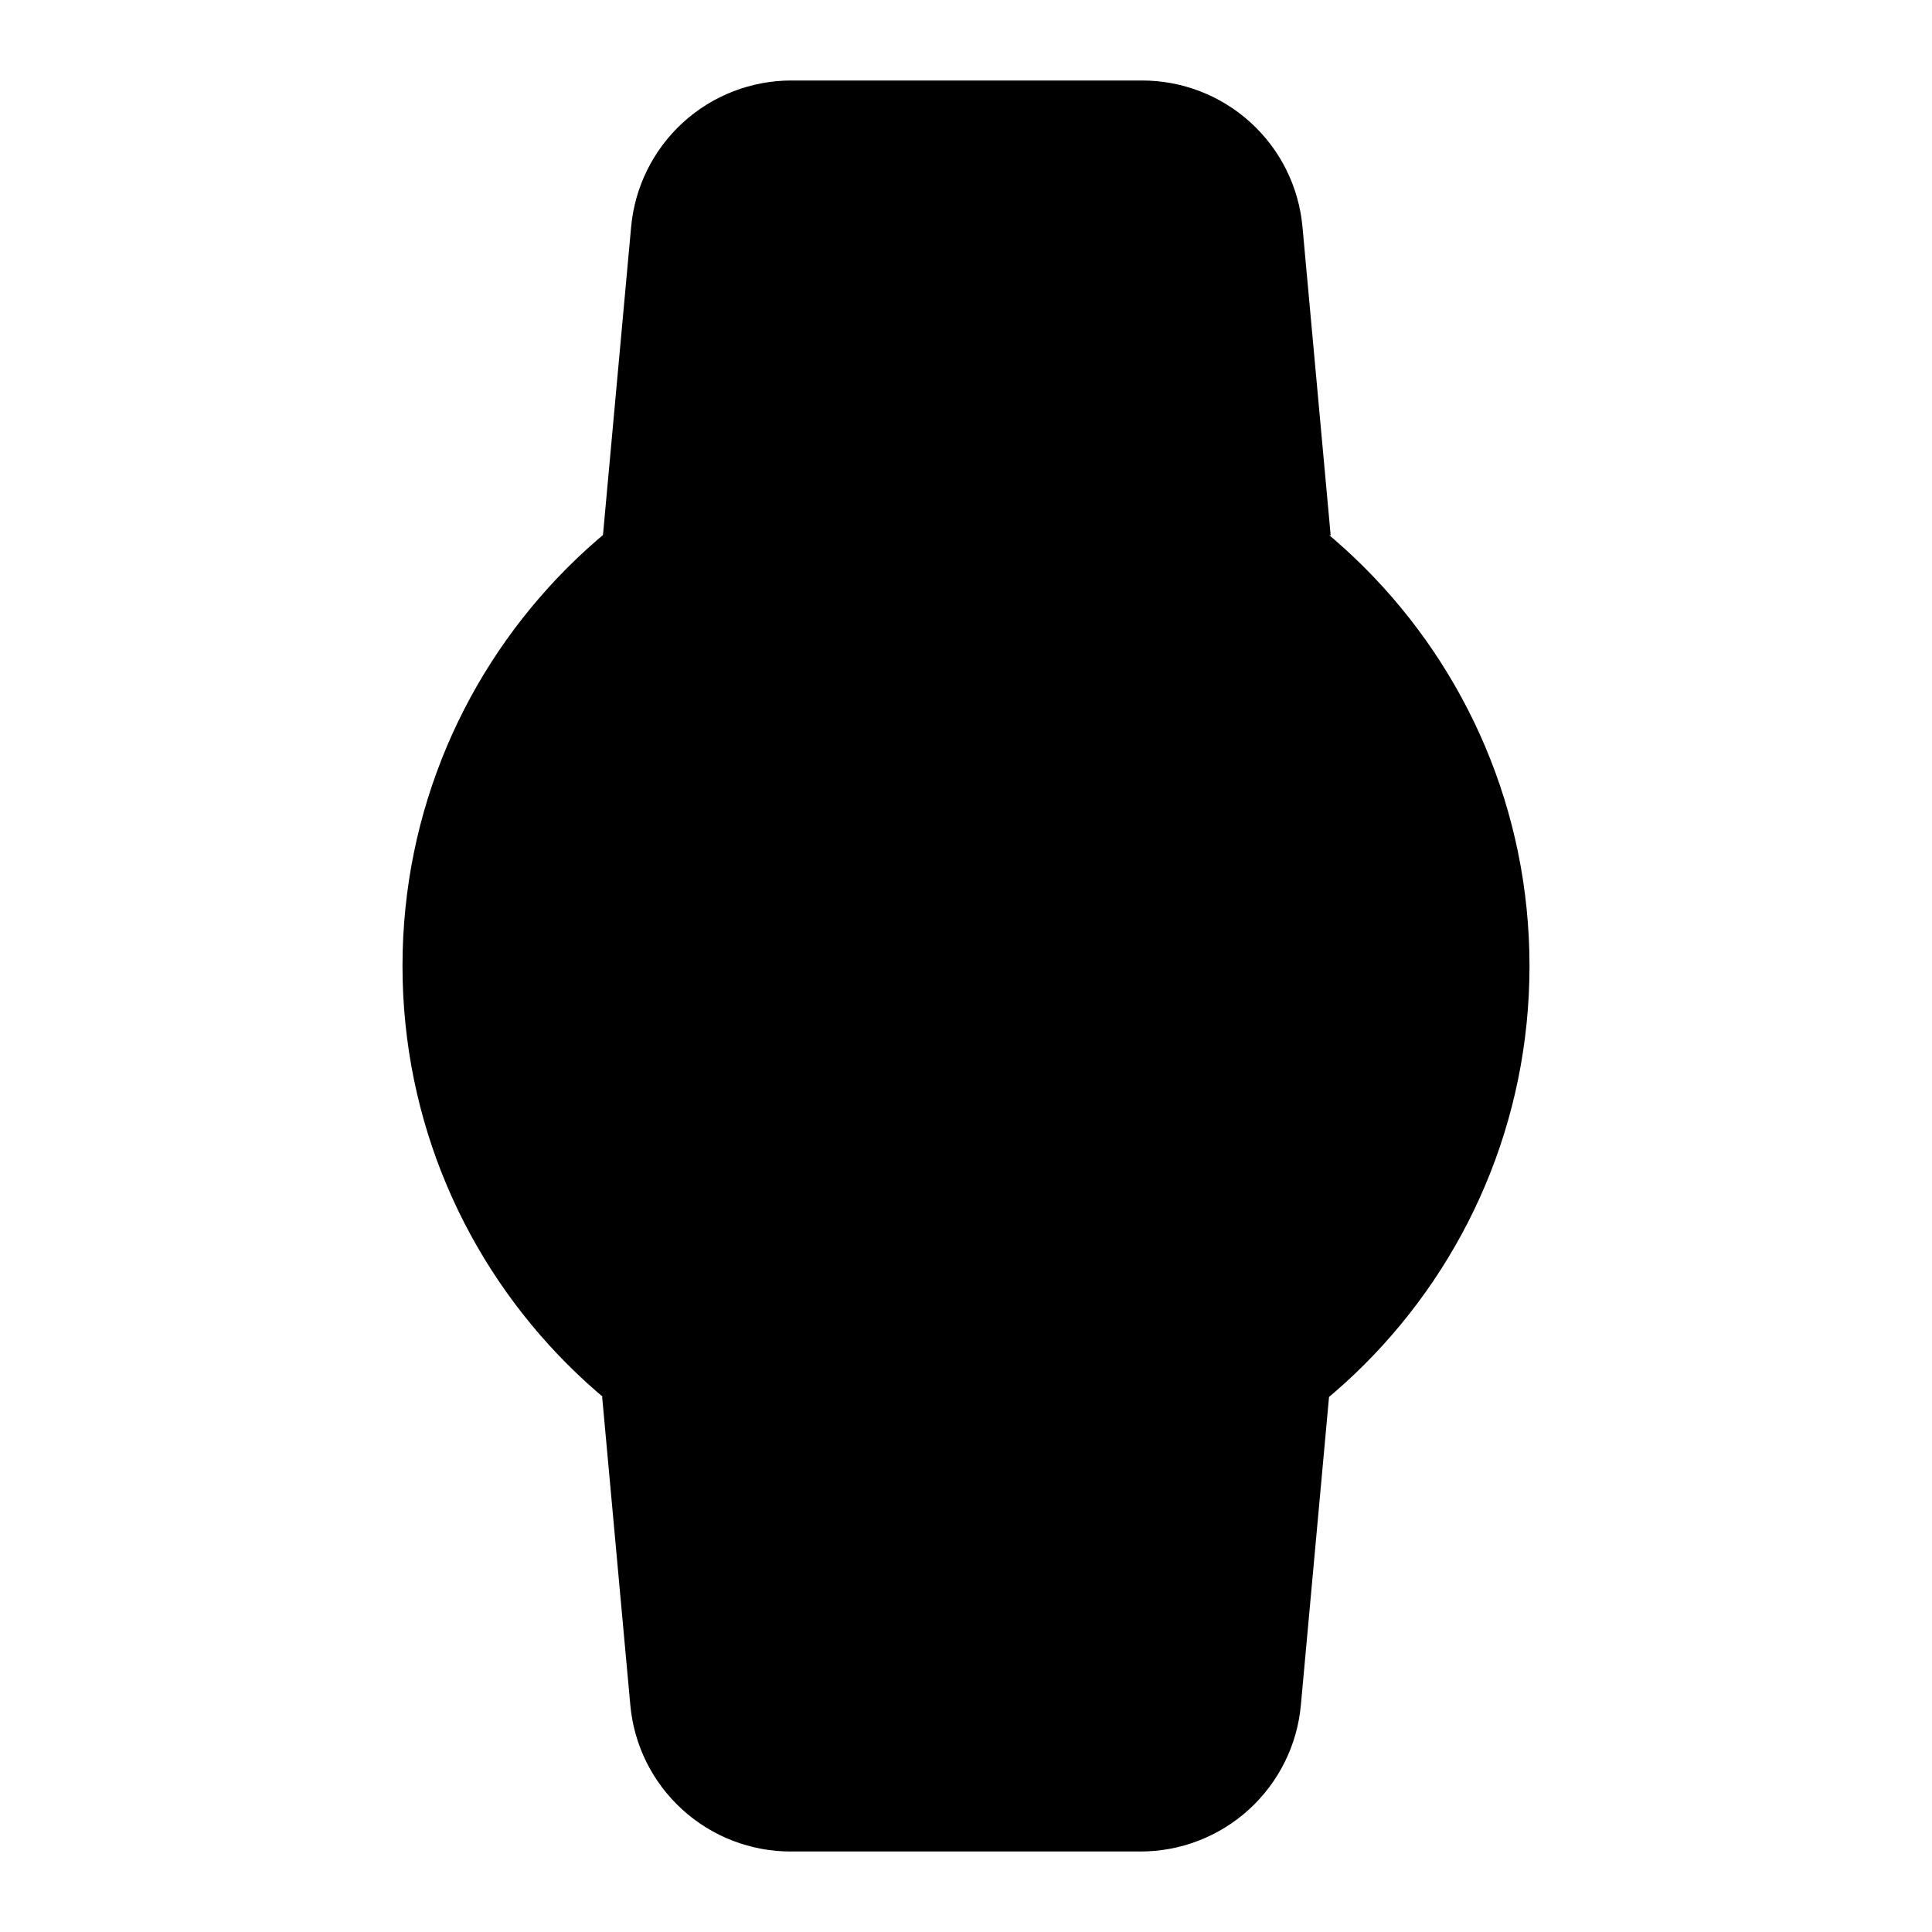 <svg width="24" height="24" viewBox="0 0 24 24" xmlns="http://www.w3.org/2000/svg"><path d="M12 19C15.866 19 19 15.866 19 12C19 8.134 15.866 5 12 5C8.134 5 5 8.134 5 12C5 15.866 8.134 19 12 19Z"/><path d="M12 9V12L13.5 13.5M16.51 17.35 16.16 21.18C16.115 21.679 15.884 22.142 15.514 22.479 15.144 22.816 14.661 23.002 14.16 23H9.83C9.329 23.002 8.846 22.816 8.476 22.479 8.105 22.142 7.875 21.679 7.83 21.18L7.48 17.35M7.49 6.65 7.84 2.82C7.885 2.323 8.114 1.861 8.482 1.524 8.85 1.187 9.331 1 9.83 1H14.18C14.681.998 15.164 1.184 15.534 1.521 15.905 1.858 16.135 2.321 16.18 2.82L16.53 6.65"/></svg>
